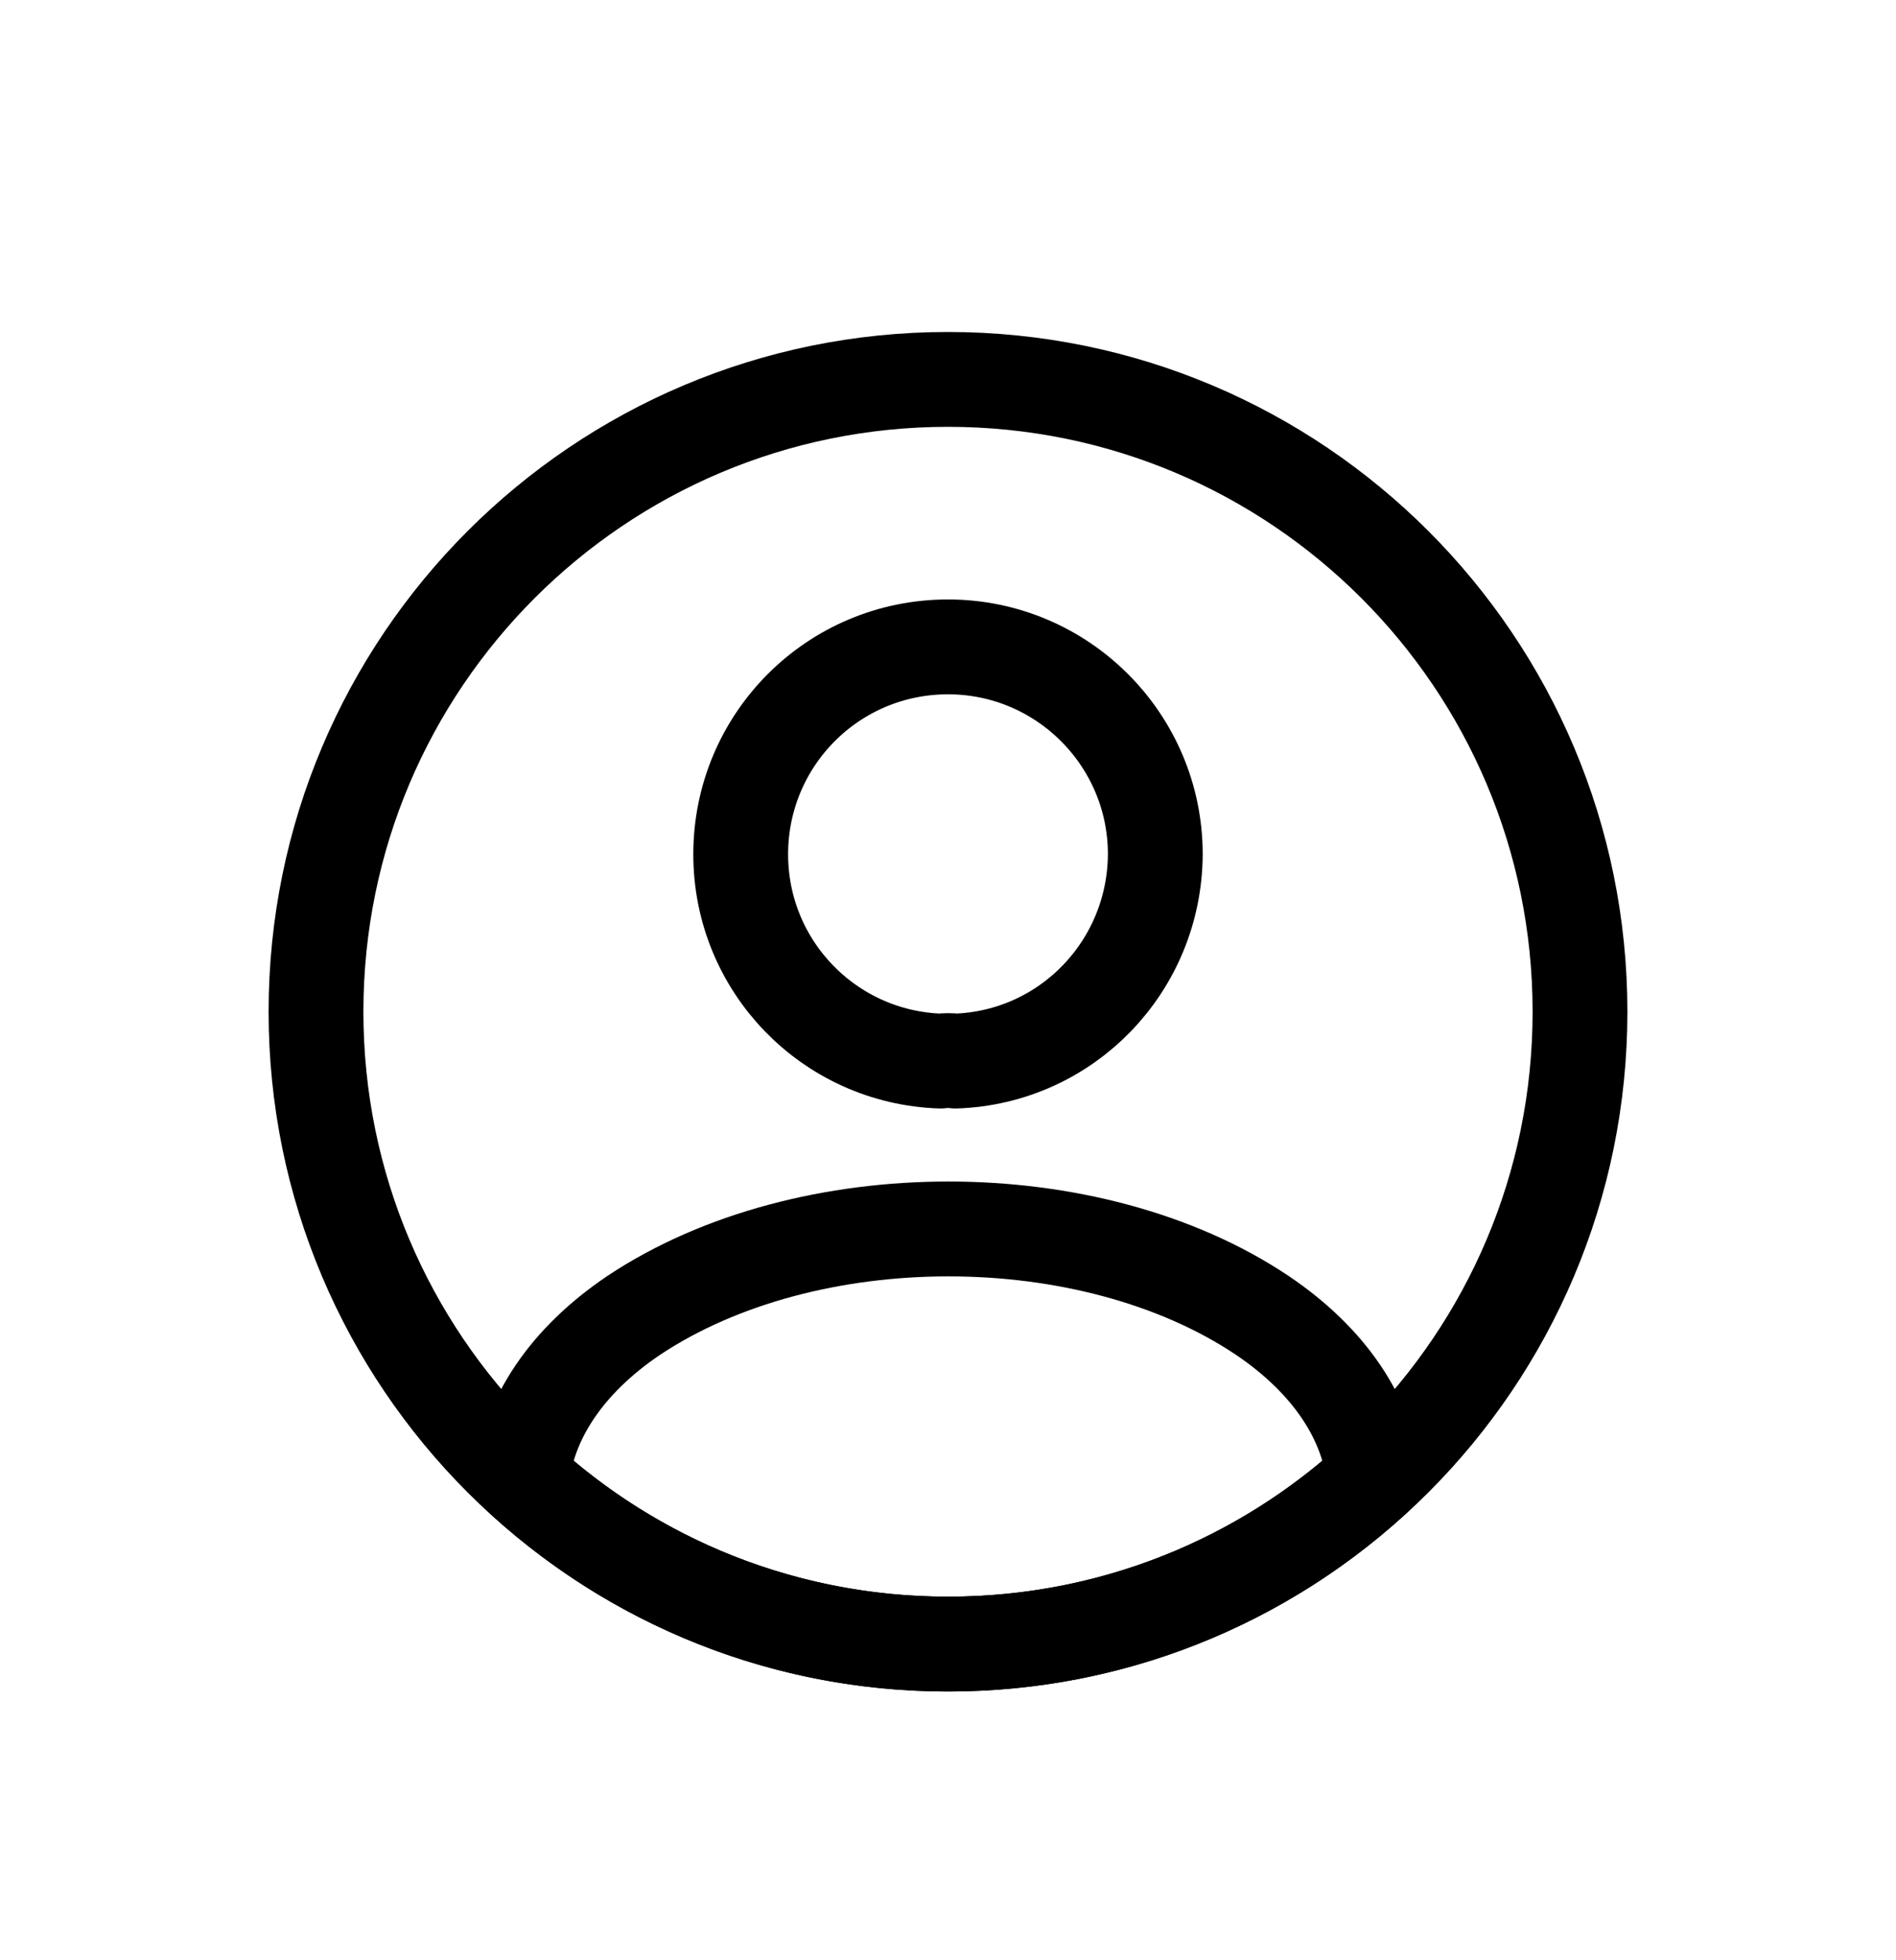 <svg width="30" height="31" viewBox="0 0 30 31" fill="none" xmlns="http://www.w3.org/2000/svg">
<g filter="url(#filter0_d_267_1780)">
<path d="M15.12 12.78C15.05 12.77 14.96 12.77 14.88 12.78C13.12 12.72 11.72 11.28 11.72 9.51C11.72 7.7 13.18 6.23 15 6.23C16.81 6.23 18.28 7.7 18.28 9.51C18.27 11.28 16.88 12.72 15.12 12.78Z" stroke="black" stroke-width="1.5" stroke-linecap="round" stroke-linejoin="round"/>
<path d="M21.74 19.38C19.96 21.01 17.6 22 15 22C12.4 22 10.04 21.01 8.26 19.38C8.36 18.44 8.96 17.52 10.03 16.8C12.77 14.98 17.25 14.98 19.97 16.8C21.04 17.52 21.64 18.44 21.74 19.38Z" stroke="black" stroke-width="1.5" stroke-linecap="round" stroke-linejoin="round"/>
<path d="M15 22C20.523 22 25 17.523 25 12C25 6.477 20.523 2 15 2C9.477 2 5 6.477 5 12C5 17.523 9.477 22 15 22Z" stroke="black" stroke-width="1.5" stroke-linecap="round" stroke-linejoin="round"/>
</g>
<defs>
<filter id="filter0_d_267_1780" x="-1" y="0" width="32" height="32" filterUnits="userSpaceOnUse" color-interpolation-filters="sRGB">
<feFlood flood-opacity="0" result="BackgroundImageFix"/>
<feColorMatrix in="SourceAlpha" type="matrix" values="0 0 0 0 0 0 0 0 0 0 0 0 0 0 0 0 0 0 127 0" result="hardAlpha"/>
<feOffset dy="4"/>
<feGaussianBlur stdDeviation="2"/>
<feComposite in2="hardAlpha" operator="out"/>
<feColorMatrix type="matrix" values="0 0 0 0 0 0 0 0 0 0 0 0 0 0 0 0 0 0 0.25 0"/>
<feBlend mode="normal" in2="BackgroundImageFix" result="effect1_dropShadow_267_1780"/>
<feBlend mode="normal" in="SourceGraphic" in2="effect1_dropShadow_267_1780" result="shape"/>
</filter>
</defs>
</svg>
